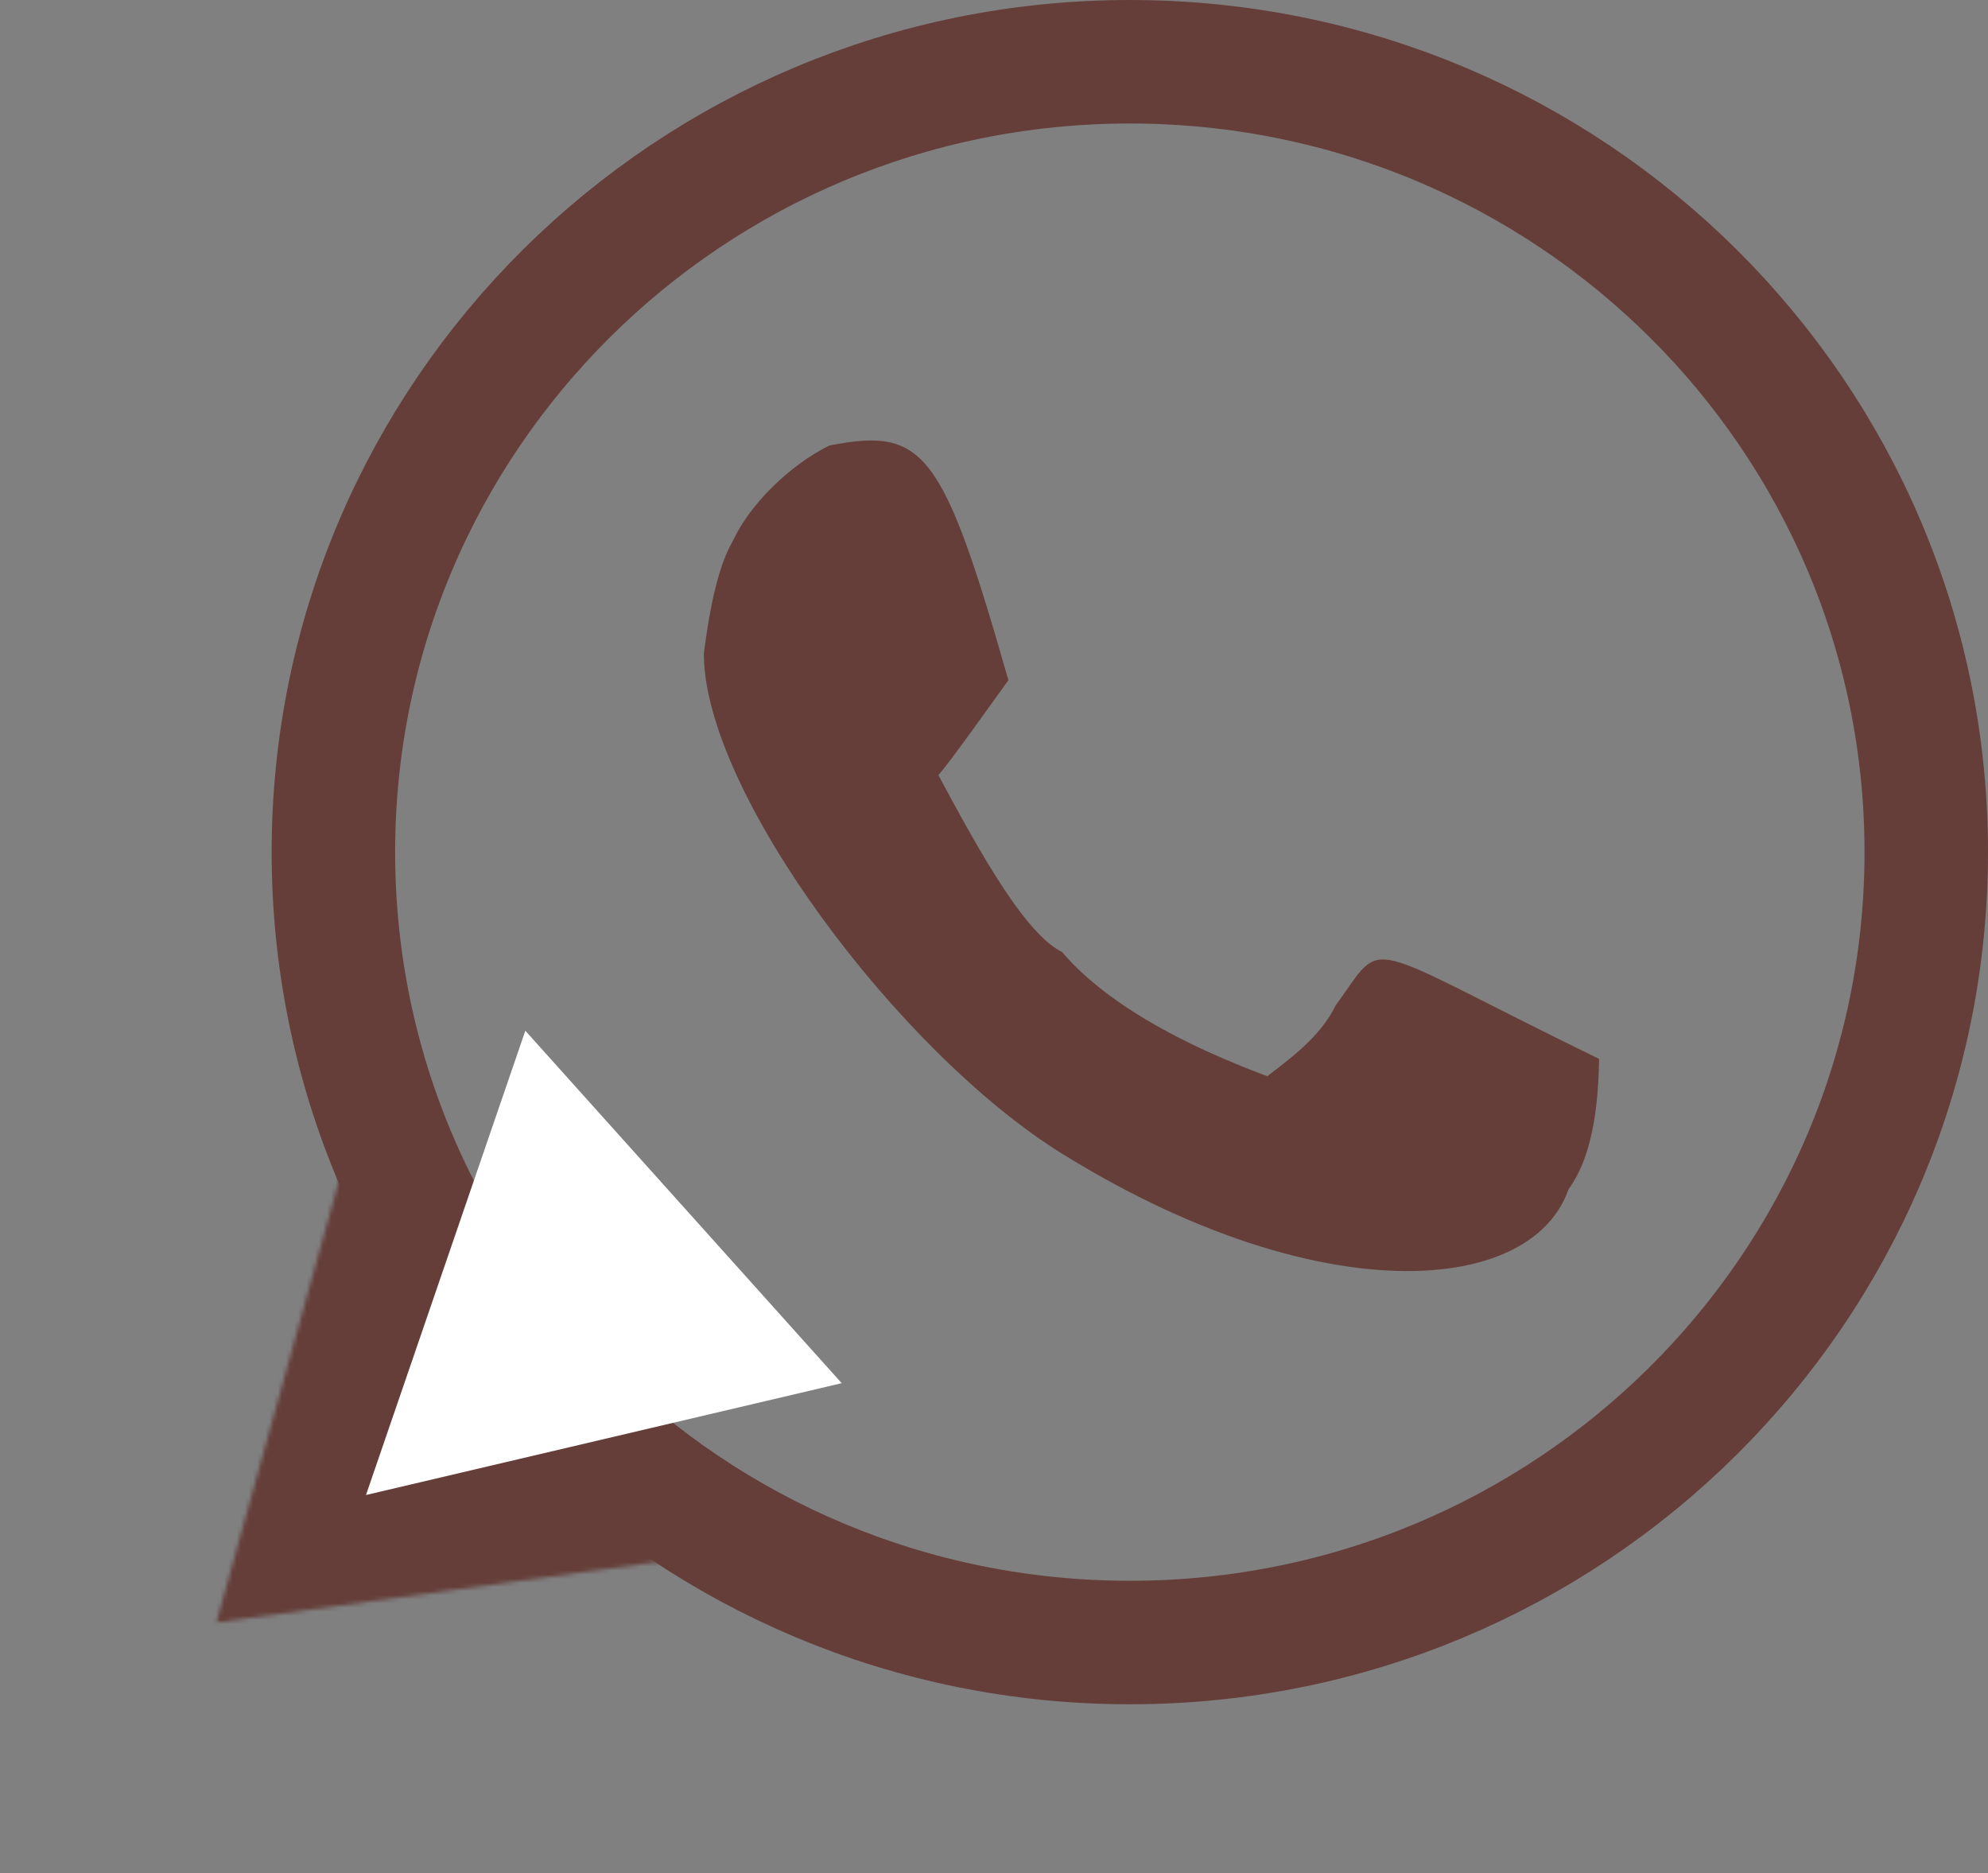 <svg width="483" height="455" viewBox="0 0 483 455" fill="none" xmlns="http://www.w3.org/2000/svg">
<rect x="0" y="0" width="483" height="455" fill="#808080" stroke="none"/>
<path d="M468 207C468 312.937 381.469 399 274.5 399C167.531 399 81 312.937 81 207C81 101.063 167.531 15 274.5 15C381.469 15 468 101.063 468 207Z" stroke="#653E39" stroke-width="30"/>
<mask id="path-2-inside-1_310_33" fill="white">
<path d="M52.565 394.138L86.223 272.846L177.269 377.009L52.565 394.138Z"/>
</mask>
<path d="M52.565 394.138L-24.522 372.747L-57.044 489.945L63.452 473.394L52.565 394.138ZM86.223 272.846L146.456 220.197L48.809 108.483L9.136 251.455L86.223 272.846ZM177.269 377.009L188.156 456.265L335.15 436.074L237.503 324.36L177.269 377.009ZM129.652 415.53L163.31 294.238L9.136 251.455L-24.522 372.747L129.652 415.53ZM25.989 325.495L117.036 429.658L237.503 324.36L146.456 220.197L25.989 325.495ZM166.383 297.753L41.679 314.883L63.452 473.394L188.156 456.265L166.383 297.753Z" fill="#653E39" mask="url(#path-2-inside-1_310_33)"/>
<path d="M88.919 363.165L127.632 250.383L204.498 336L88.919 363.165Z" fill="white"/>
<path d="M382.5 280.227C382.5 313.916 326 322.404 258 280.227C218.5 255.727 171 192.416 171 158.727C183.5 60.229 230.5 217.728 258 231.228C284 261.729 356 276.229 382.5 280.227Z" fill="#653E39"/>
<path d="M245 165.229C219.5 200.729 227.5 189.729 214.5 194.229C203.454 194.229 194.095 166.983 194.095 153.728C158.999 148.229 183.001 117.229 201.5 108.229C224.5 103.729 229 109.229 245 165.229Z" fill="#653E39"/>
<path d="M388.509 257.226C387.884 300.931 368.093 293.605 360 304.729C348.5 309.729 342.039 308.542 334.461 297.667C270.001 266.729 313.007 267.728 324.508 244.227C337.006 227.228 329.009 228.227 388.509 257.226Z" fill="#653E39"/>
</svg>
